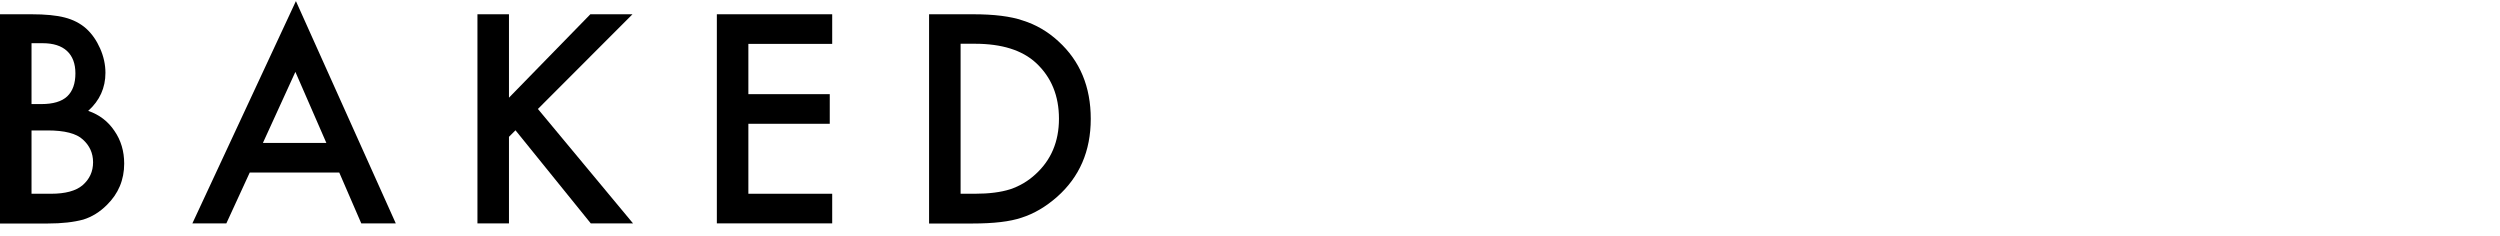 <?xml version="1.0" encoding="utf-8"?>
<!-- Generator: Adobe Illustrator 23.0.6, SVG Export Plug-In . SVG Version: 6.00 Build 0)  -->
<svg version="1.1" id="Layer_1" xmlns="http://www.w3.org/2000/svg" xmlns:xlink="http://www.w3.org/1999/xlink" x="0px" y="0px"
	 viewBox="0 0 184 17.38" style="enable-background:new 0 0 184 17.38;" xml:space="preserve">
<g>
	<path d="M0,16.44V1.05h2.31c1.03,0,1.85,0.08,2.46,0.24c0.62,0.16,1.14,0.43,1.57,0.81c0.43,0.39,0.77,0.88,1.03,1.47
		c0.26,0.59,0.39,1.19,0.39,1.79c0,1.1-0.42,2.04-1.27,2.8c0.82,0.28,1.46,0.77,1.93,1.47c0.48,0.69,0.72,1.5,0.72,2.41
		c0,1.2-0.43,2.22-1.28,3.05c-0.51,0.51-1.09,0.87-1.73,1.07c-0.7,0.19-1.57,0.29-2.62,0.29H0z M2.32,7.66h0.73
		c0.86,0,1.5-0.19,1.9-0.57s0.6-0.95,0.6-1.69c0-0.72-0.21-1.27-0.62-1.65C4.52,3.37,3.92,3.18,3.14,3.18H2.32V7.66z M2.32,14.26
		h1.44c1.05,0,1.82-0.21,2.31-0.62c0.52-0.45,0.78-1.01,0.78-1.7c0-0.66-0.25-1.22-0.75-1.67C5.62,9.82,4.75,9.6,3.5,9.6H2.32V14.26
		z"/>
	<path d="M24.97,12.7h-6.59l-1.72,3.74h-2.5l7.62-16.36l7.35,16.36h-2.54L24.97,12.7z M24.02,10.52l-2.28-5.23l-2.39,5.23H24.02z"/>
	<path d="M37.46,7.19l5.99-6.14h3.1l-6.96,6.97l7,8.42h-3.11l-5.54-6.85l-0.48,0.48v6.37h-2.32V1.05h2.32V7.19z"/>
	<path d="M61.25,3.23h-6.17v3.7h5.99v2.18h-5.99v5.15h6.17v2.18h-8.49V1.05h8.49V3.23z"/>
	<path d="M68.38,16.44V1.05h3.23c1.55,0,2.77,0.15,3.67,0.46c0.96,0.3,1.84,0.81,2.62,1.53c1.59,1.45,2.38,3.35,2.38,5.71
		c0,2.37-0.83,4.28-2.48,5.74c-0.83,0.73-1.7,1.24-2.61,1.53c-0.85,0.29-2.06,0.43-3.62,0.43H68.38z M70.7,14.26h1.05
		c1.04,0,1.91-0.11,2.6-0.33c0.69-0.23,1.32-0.6,1.87-1.11c1.14-1.04,1.72-2.4,1.72-4.08c0-1.69-0.56-3.06-1.69-4.11
		c-1.02-0.94-2.52-1.41-4.5-1.41H70.7V14.26z"/>
<!-- 	<path d="M86.52,8.67c0-2.17,0.79-4.03,2.38-5.58c1.58-1.56,3.48-2.33,5.7-2.33c2.19,0,4.07,0.78,5.64,2.35
		c1.58,1.57,2.36,3.45,2.36,5.65c0,2.21-0.79,4.09-2.37,5.63c-1.59,1.55-3.51,2.32-5.75,2.32c-1.99,0-3.77-0.69-5.35-2.06
		C87.39,13.13,86.52,11.14,86.52,8.67z M88.86,8.7c0,1.7,0.57,3.1,1.71,4.2c1.14,1.1,2.45,1.65,3.94,1.65
		c1.62,0,2.98-0.56,4.09-1.68c1.11-1.13,1.66-2.51,1.66-4.13c0-1.64-0.55-3.02-1.64-4.13c-1.09-1.12-2.44-1.67-4.05-1.67
		c-1.6,0-2.95,0.56-4.06,1.67C89.42,5.72,88.86,7.08,88.86,8.7z"/>
	<path d="M109.62,16.44V0l11.23,11.74V1.05h2.32v16.33L111.94,5.66v10.78H109.62z"/>
	<path d="M133.26,1.05v13.21h4.53v2.18h-6.85V1.05H133.26z"/>
	<path d="M146.4,1.05v15.39h-2.32V1.05H146.4z"/>
	<path d="M154.18,16.44V0l11.23,11.74V1.05h2.32v16.33L156.51,5.66v10.78H154.18z"/>
	<path d="M184,3.23h-6.17v3.7h5.99v2.18h-5.99v5.15H184v2.18h-8.49V1.05H184V3.23z"/> -->
</g>
</svg>
